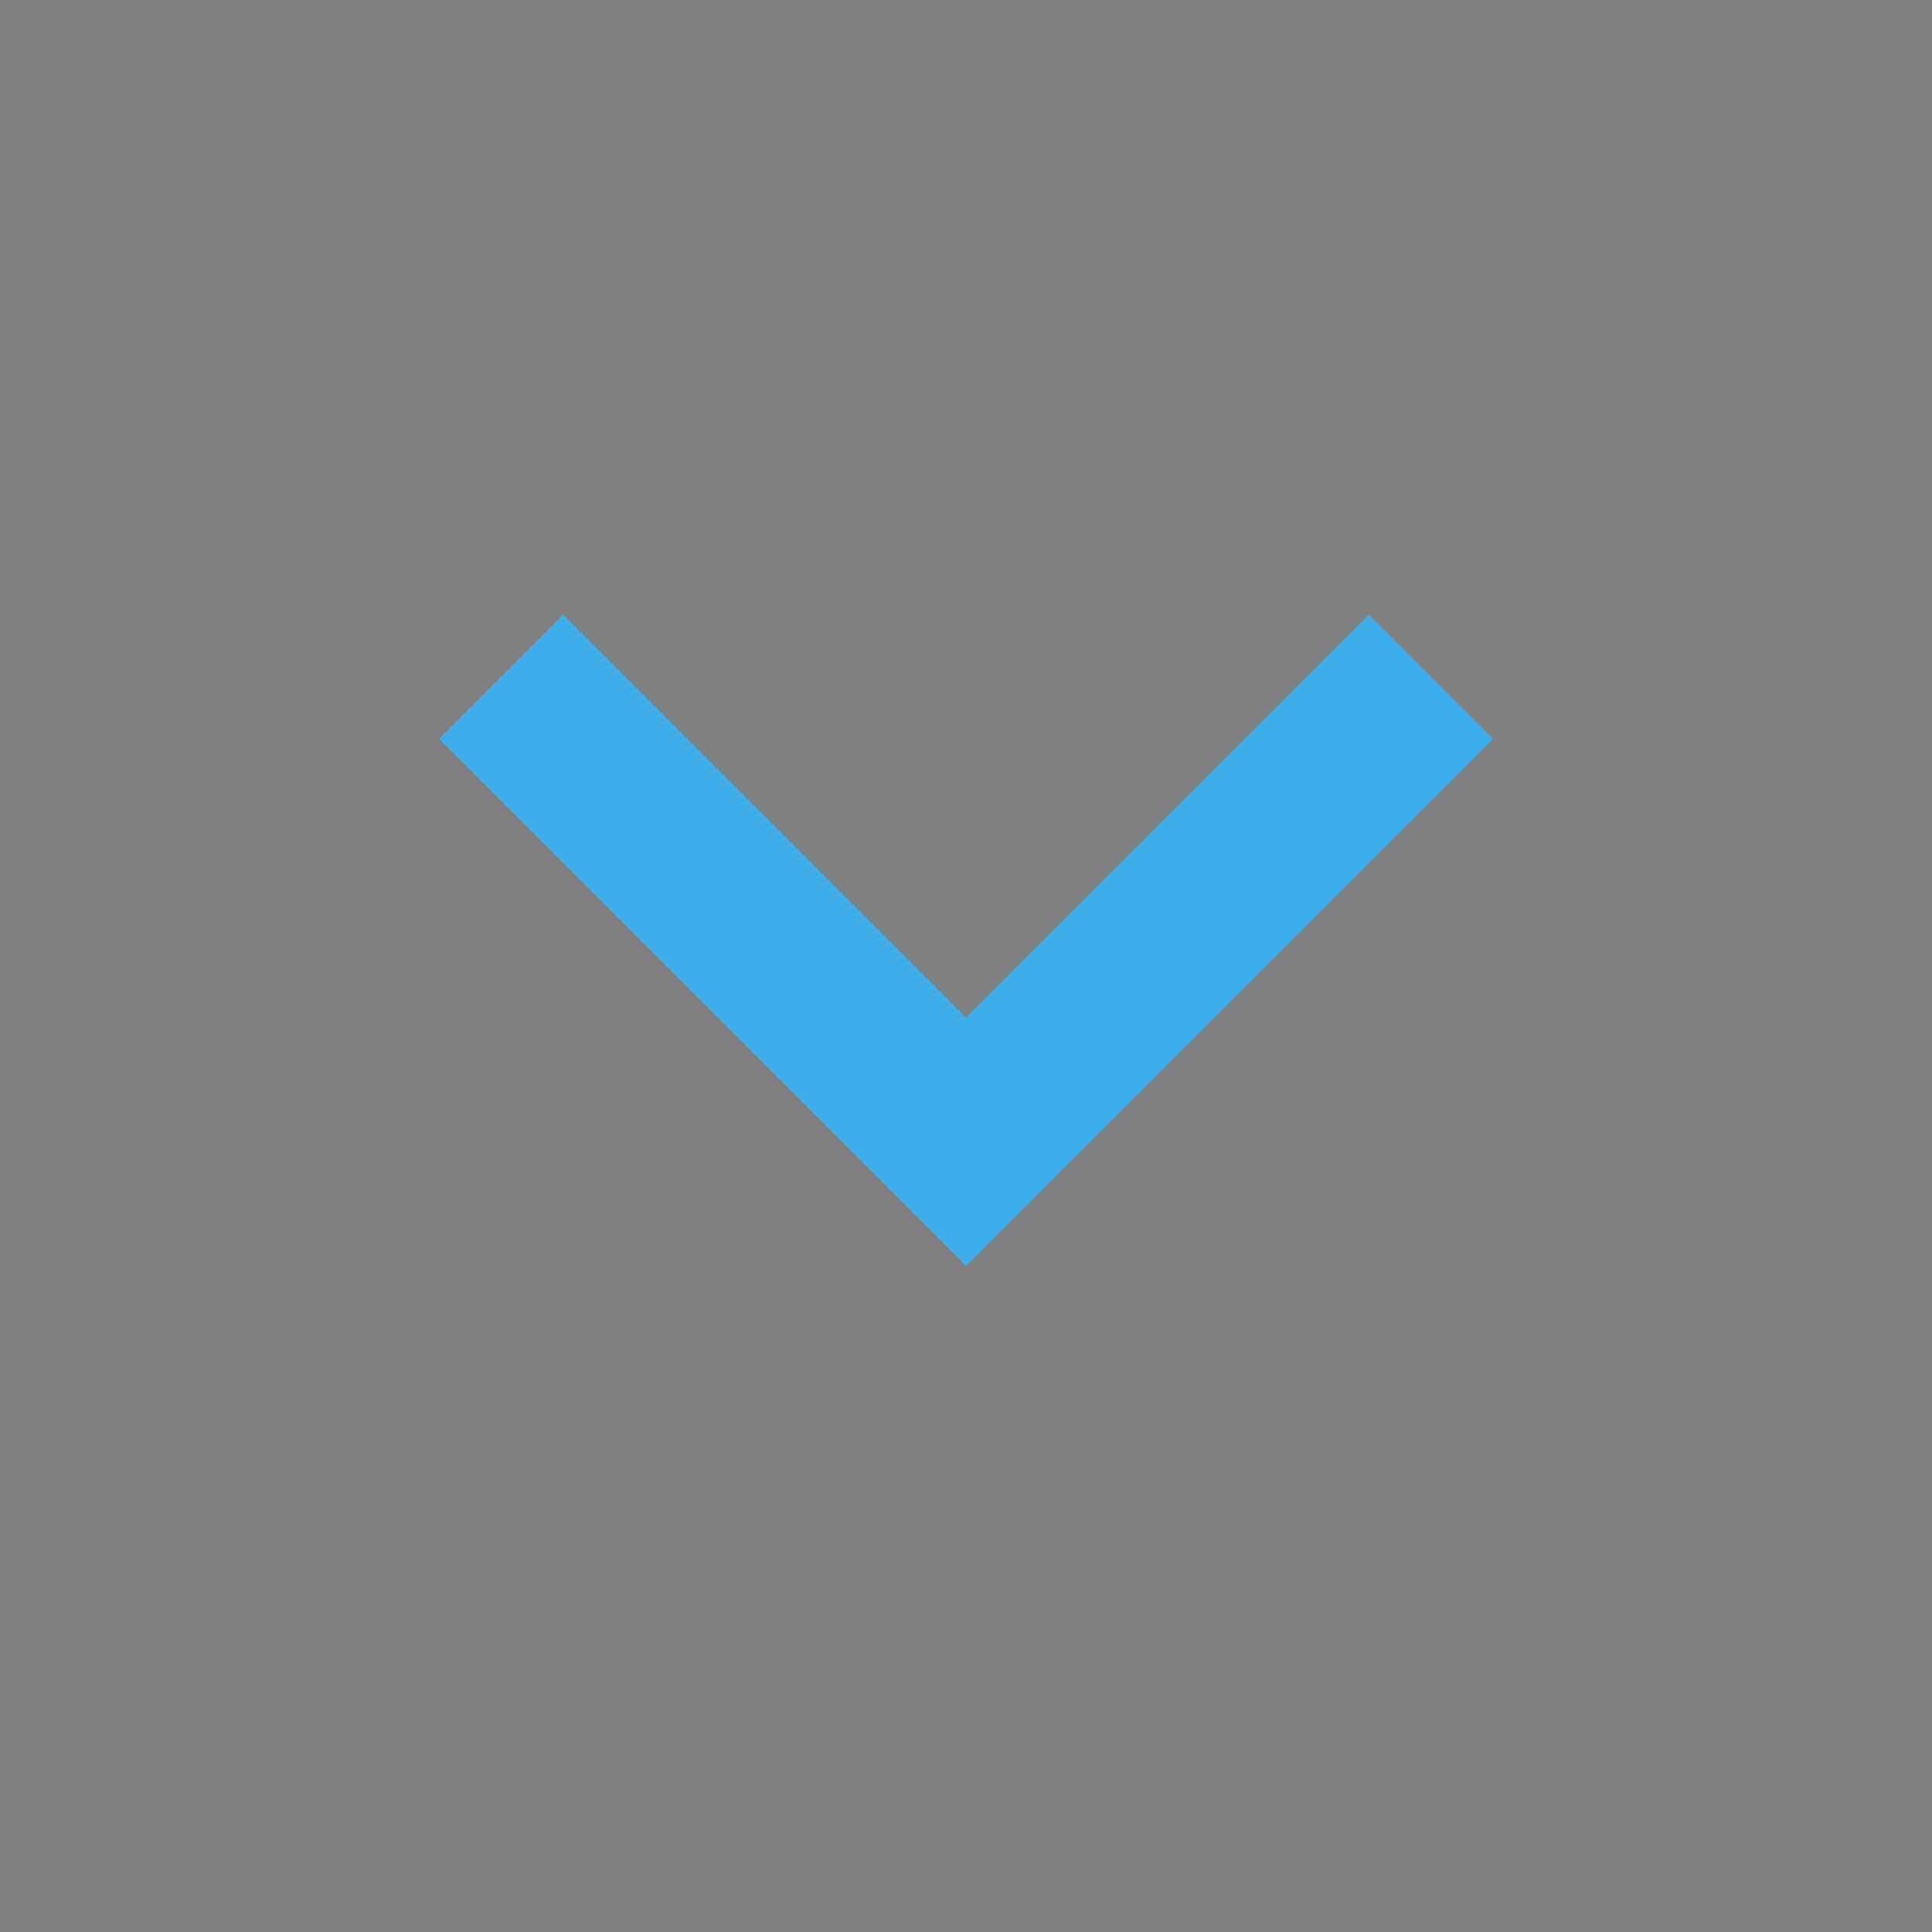 <?xml version="1.0" encoding="UTF-8" standalone="no"?>
<svg
   xmlns:dc="http://purl.org/dc/elements/1.1/"
   xmlns:cc="http://creativecommons.org/ns#"
   xmlns:rdf="http://www.w3.org/1999/02/22-rdf-syntax-ns#"
   xmlns:svg="http://www.w3.org/2000/svg"
   xmlns="http://www.w3.org/2000/svg"
   xmlns:sodipodi="http://sodipodi.sourceforge.net/DTD/sodipodi-0.dtd"
   xmlns:inkscape="http://www.inkscape.org/namespaces/inkscape"
   id="svg4306"
   width="22"
   height="22"
   version="1.1"
   style="enable-background:new"
   sodipodi:docname="keepabove.svg"
   inkscape:version="0.92.5 (2060ec1f9f, 2020-04-08)">
  <rect width="100%" height="100%" fill="#808080" stroke="none"/>
  <defs
     id="defs22" />
  <style
     type="text/css"
     id="current-color-scheme">
      .ColorScheme-Highlight {
        color:#3daee9;
        stop-color:#3daee9;
      }
      .ColorScheme-ViewText {
        color:#31363b;
        stop-color:#31363b;
      }
      </style>
  <g
     id="active-center"
     inkscape:label="">
    <path
       inkscape:connector-curvature="0"
       id="path865-3-6-3"
       d="M -11,0 A 11,11 0 0 0 -22,11 11,11 0 0 0 -11,22 11,11 0 0 0 0,11 11,11 0 0 0 -11,0 Z m 0,2 a 9,9 0 0 1 9,9 9,9 0 0 1 -9,9 9,9 0 0 1 -9,-9 9,9 0 0 1 9,-9 z"
       style="opacity:0" />
    <path
       inkscape:connector-curvature="0"
       id="path4-3-7-5"
       class="ColorScheme-Highlight"
       d="M -17,8.414 -12.414,13 -11,14.414 -9.586,13 -5,8.414 -6.414,7 -11,11.586 -15.586,7 Z"
       style="fill:currentColor" />
  </g>
  <g
     transform="translate(22)"
     id="hover-center"
     inkscape:label="">
    <path
       inkscape:connector-curvature="0"
       id="path865-3-6-3-6"
       d="M -11,0 A 11,11 0 0 0 -22,11 11,11 0 0 0 -11,22 11,11 0 0 0 0,11 11,11 0 0 0 -11,0 Z m 0,2 a 9,9 0 0 1 9,9 9,9 0 0 1 -9,9 9,9 0 0 1 -9,-9 9,9 0 0 1 9,-9 z"
       style="opacity:0" />
    <path
       inkscape:connector-curvature="0"
       id="path4-3-7-5-7"
       class="ColorScheme-Highlight"
       d="M -17,8.414 -12.414,13 -11,14.414 -9.586,13 -5,8.414 -6.414,7 -11,11.586 -15.586,7 Z"
       style="fill:currentColor" />
  </g>
  <g
     id="pressed-center"
     inkscape:label="">
    <path
       inkscape:connector-curvature="0"
       id="path865-3-6-3-3"
       d="M 33,0 A 11,11 0 0 0 22,11 11,11 0 0 0 33,22 11,11 0 0 0 44,11 11,11 0 0 0 33,0 Z m 0,2 a 9,9 0 0 1 9,9 9,9 0 0 1 -9,9 9,9 0 0 1 -9,-9 9,9 0 0 1 9,-9 z"
       style="opacity:0" />
    <path
       id="path4-3-7-5-5"
       class="ColorScheme-Highlight"
       d="M 28.414,7 27,8.414 31.586,13 33,14.414 34.414,13 39,8.414 37.586,7 Z"
       style="fill:currentColor"
       inkscape:connector-curvature="0" />
  </g>
  <g
     transform="translate(66)"
     id="inactive-center"
     inkscape:label="">
    <path
       inkscape:connector-curvature="0"
       id="path865-3-6-3-29"
       d="M -11,0 A 11,11 0 0 0 -22,11 11,11 0 0 0 -11,22 11,11 0 0 0 0,11 11,11 0 0 0 -11,0 Z m 0,2 a 9,9 0 0 1 9,9 9,9 0 0 1 -9,9 9,9 0 0 1 -9,-9 9,9 0 0 1 9,-9 z"
       style="opacity:0" />
    <path
       inkscape:connector-curvature="0"
       id="path4-3-7-5-1"
       class="ColorScheme-ViewText"
       d="M -17,8.414 -12.414,13 -11,14.414 -9.586,13 -5,8.414 -6.414,7 -11,11.586 -15.586,7 Z"
       style="fill:currentColor" />
  </g>
  <g
     transform="translate(88)"
     id="deactivated-center"
     inkscape:label="">
    <path
       inkscape:connector-curvature="0"
       id="path865-3-6-3-7"
       d="M -11,0 A 11,11 0 0 0 -22,11 11,11 0 0 0 -11,22 11,11 0 0 0 0,11 11,11 0 0 0 -11,0 Z m 0,2 a 9,9 0 0 1 9,9 9,9 0 0 1 -9,9 9,9 0 0 1 -9,-9 9,9 0 0 1 9,-9 z"
       style="opacity:0" />
    <path
       inkscape:connector-curvature="0"
       id="path4-3-7-5-09"
       class="ColorScheme-ViewText"
       d="M -17,8.414 -12.414,13 -11,14.414 -9.586,13 -5,8.414 -6.414,7 -11,11.586 -15.586,7 Z"
       style="fill:currentColor" />
  </g>
  <path
     inkscape:connector-curvature="0"
     style="fill:#ffffff"
     d="m -4.829,-55.896 c -0.135,0 -0.263,0.026 -0.383,0.078 -0.12,0.047 -0.227,0.115 -0.32,0.203 -0.089,0.089 -0.159,0.193 -0.211,0.312 -0.052,0.12 -0.078,0.247 -0.078,0.383 0,0.135 0.026,0.266 0.078,0.391 0.052,0.12 0.122,0.224 0.211,0.312 0.094,0.089 0.201,0.159 0.32,0.211 0.12,0.052 0.247,0.078 0.383,0.078 0.135,0 0.263,-0.026 0.383,-0.078 0.12,-0.052 0.224,-0.122 0.312,-0.211 0.089,-0.089 0.156,-0.193 0.203,-0.312 0.052,-0.125 0.078,-0.255 0.078,-0.391 10e-8,-0.135 -0.026,-0.263 -0.078,-0.383 -0.047,-0.12 -0.115,-0.224 -0.203,-0.312 -0.089,-0.089 -0.193,-0.156 -0.312,-0.203 -0.12,-0.052 -0.247,-0.078 -0.383,-0.078 z m 33.039,1.172 c -0.547,0 -1.052,0.094 -1.516,0.281 -0.458,0.188 -0.854,0.49 -1.188,0.906 -0.328,0.417 -0.586,0.964 -0.773,1.641 -0.188,0.672 -0.281,1.492 -0.281,2.461 0,0.974 0.096,1.776 0.289,2.406 0.193,0.625 0.451,1.12 0.773,1.484 0.323,0.365 0.695,0.62 1.117,0.766 0.422,0.141 0.862,0.211 1.32,0.211 0.458,0 0.904,-0.068 1.336,-0.203 0.438,-0.135 0.823,-0.344 1.156,-0.625 0.333,-0.281 0.602,-0.638 0.805,-1.07 0.203,-0.432 0.305,-0.945 0.305,-1.539 0,-0.396 -0.047,-0.75 -0.141,-1.062 -0.089,-0.312 -0.211,-0.586 -0.367,-0.82 -0.151,-0.24 -0.331,-0.44 -0.539,-0.602 -0.203,-0.167 -0.419,-0.302 -0.648,-0.406 -0.229,-0.104 -0.464,-0.18 -0.703,-0.227 -0.24,-0.047 -0.469,-0.07 -0.688,-0.07 -0.286,0 -0.549,0.026 -0.789,0.078 -0.24,0.052 -0.456,0.122 -0.648,0.211 -0.193,0.083 -0.362,0.182 -0.508,0.297 -0.146,0.115 -0.271,0.234 -0.375,0.359 0.078,-0.719 0.174,-1.302 0.289,-1.75 0.12,-0.448 0.263,-0.797 0.43,-1.047 0.167,-0.25 0.362,-0.419 0.586,-0.508 0.224,-0.089 0.477,-0.133 0.758,-0.133 0.245,0 0.448,0.042 0.609,0.125 0.161,0.083 0.292,0.19 0.391,0.32 0.099,0.125 0.167,0.268 0.203,0.43 0.042,0.156 0.062,0.307 0.062,0.453 h 1.695 c 0,-0.333 -0.07,-0.643 -0.211,-0.93 -0.141,-0.286 -0.341,-0.536 -0.602,-0.75 -0.26,-0.214 -0.573,-0.38 -0.938,-0.5 -0.365,-0.125 -0.768,-0.188 -1.211,-0.188 z m -17.633,0.297 c -0.062,0.083 -0.182,0.201 -0.359,0.352 -0.177,0.151 -0.375,0.31 -0.594,0.477 -0.219,0.161 -0.445,0.315 -0.68,0.461 -0.229,0.146 -0.432,0.255 -0.609,0.328 v 1.539 c 0.156,-0.047 0.339,-0.112 0.547,-0.195 0.208,-0.089 0.419,-0.185 0.633,-0.289 0.214,-0.109 0.417,-0.224 0.609,-0.344 0.198,-0.125 0.365,-0.25 0.5,-0.375 v 7.906 h 1.633 v -9.859 z m 9.234,0 -4.078,5.844 v 1.906 h 4.703 v 2.109 h 1.617 v -2.109 h 1.055 v -1.43 h -1.055 v -6.32 z m 17.281,0 -4.078,5.844 v 1.906 h 4.703 v 2.109 h 1.617 v -2.109 h 1.055 v -1.43 h -1.055 v -6.32 z m -16.656,1.188 v 5.133 H 16.944 Z m 17.281,0 v 5.133 H 34.226 Z m -42.398,0.766 -1.969,0.609 v 0.531 h 1.133 v 7.102 c 0,0.307 -0.013,0.599 -0.039,0.875 -0.021,0.281 -0.062,0.534 -0.125,0.758 -0.057,0.229 -0.135,0.424 -0.234,0.586 -0.099,0.167 -0.221,0.292 -0.367,0.375 l -1.555,-1.07 c -0.078,0.026 -0.159,0.062 -0.242,0.109 -0.083,0.052 -0.156,0.115 -0.219,0.188 -0.068,0.078 -0.122,0.167 -0.164,0.266 -0.042,0.104 -0.062,0.224 -0.062,0.359 0,0.151 0.034,0.281 0.102,0.391 0.062,0.115 0.151,0.208 0.266,0.281 0.109,0.073 0.237,0.125 0.383,0.156 0.146,0.036 0.302,0.055 0.469,0.055 0.505,0 0.99,-0.122 1.453,-0.367 0.469,-0.24 0.867,-0.612 1.195,-1.117 0.135,-0.214 0.245,-0.456 0.328,-0.727 0.083,-0.271 0.146,-0.549 0.188,-0.836 0.047,-0.286 0.078,-0.57 0.094,-0.852 0.016,-0.286 0.023,-0.549 0.023,-0.789 v -6.883 z m 4.398,0 -1.969,0.625 v 0.547 h 1.117 v 4.336 c 0,0.453 0.049,0.844 0.148,1.172 0.104,0.323 0.25,0.591 0.438,0.805 0.193,0.208 0.424,0.362 0.695,0.461 0.276,0.104 0.586,0.156 0.93,0.156 0.234,0 0.474,-0.039 0.719,-0.117 0.25,-0.073 0.487,-0.164 0.711,-0.273 0.229,-0.115 0.44,-0.237 0.633,-0.367 0.198,-0.13 0.365,-0.247 0.5,-0.352 v 0.914 h 2.539 v -0.625 l -0.703,-0.047 c -0.094,-0.01 -0.177,-0.047 -0.25,-0.109 -0.068,-0.062 -0.102,-0.143 -0.102,-0.242 v -6.883 h -0.656 l -1.953,0.625 v 0.547 h 1.125 v 5.359 c -0.094,0.047 -0.208,0.099 -0.344,0.156 -0.13,0.052 -0.271,0.104 -0.422,0.156 -0.151,0.047 -0.31,0.086 -0.477,0.117 -0.167,0.031 -0.331,0.047 -0.492,0.047 -0.281,0 -0.521,-0.039 -0.719,-0.117 C 0.989,-45.667 0.827,-45.787 0.702,-45.943 0.582,-46.099 0.494,-46.289 0.437,-46.513 0.384,-46.737 0.358,-46.99 0.358,-47.271 v -5.203 z m 28.305,2.32 c 0.255,0 0.495,0.06 0.719,0.18 0.224,0.115 0.417,0.273 0.578,0.477 0.167,0.198 0.297,0.432 0.391,0.703 0.099,0.271 0.148,0.56 0.148,0.867 0,0.307 -0.049,0.599 -0.148,0.875 -0.094,0.271 -0.224,0.508 -0.391,0.711 -0.161,0.203 -0.354,0.365 -0.578,0.484 -0.224,0.115 -0.464,0.172 -0.719,0.172 -0.25,0 -0.487,-0.057 -0.711,-0.172 -0.224,-0.12 -0.422,-0.281 -0.594,-0.484 -0.167,-0.203 -0.299,-0.44 -0.398,-0.711 -0.094,-0.276 -0.141,-0.568 -0.141,-0.875 0,-0.307 0.047,-0.596 0.141,-0.867 0.099,-0.271 0.232,-0.505 0.398,-0.703 0.172,-0.203 0.37,-0.362 0.594,-0.477 0.224,-0.12 0.461,-0.18 0.711,-0.18 z"
     id="Author" />
</svg>
